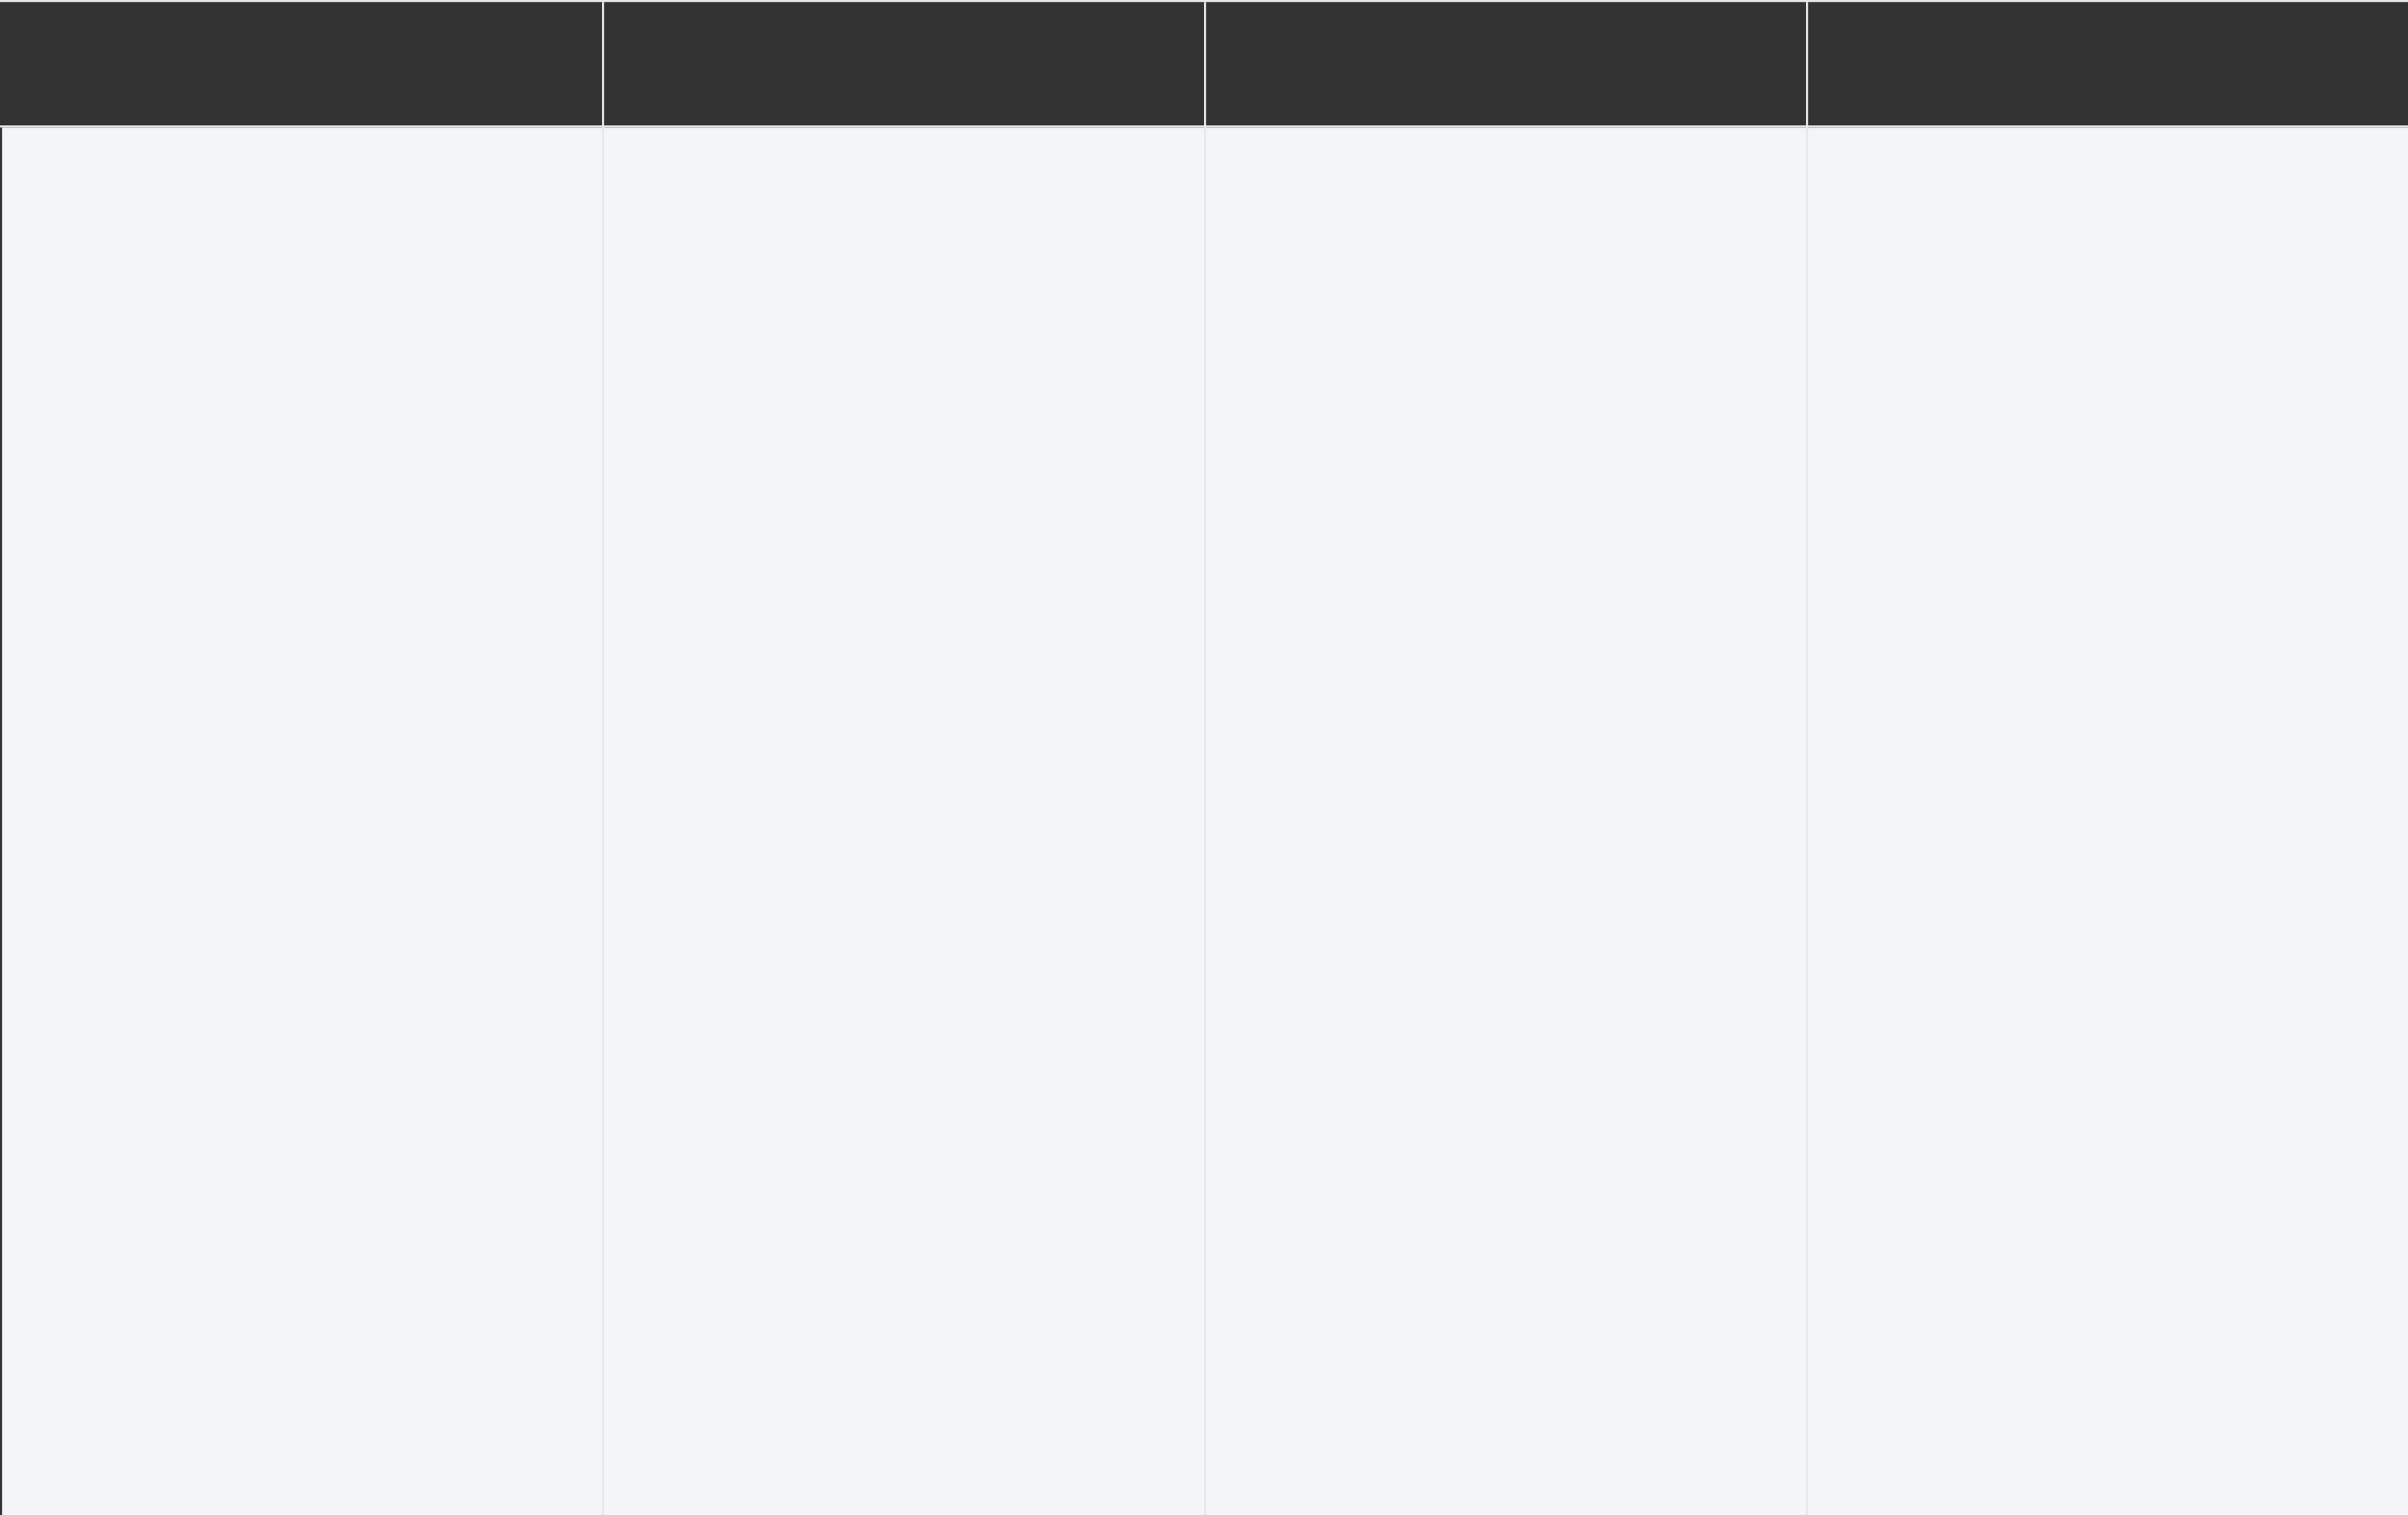 <svg width="1152" height="725" viewBox="0 0 1152 725" fill="none" xmlns="http://www.w3.org/2000/svg">
<rect x="0" y="0" width="1152" height="725" fill="#333333" stroke="none"/>
<rect x="1" y="61" width="1151" height="664" fill="#F4F5F6"/>
<line x1="4.37114e-08" y1="60.5" x2="1152" y2="60.5" stroke="#E6E8EC"/>
<line x1="4.37114e-08" y1="0.5" x2="1152" y2="0.5" stroke="#E6E8EC"/>
<line x1="288.5" y1="1" x2="288.5" y2="725" stroke="#E6E8EC"/>
<line x1="576.5" y1="1" x2="576.5" y2="725" stroke="#E6E8EC"/>
<line x1="864.5" y1="1" x2="864.5" y2="725" stroke="#E6E8EC"/>
</svg>
